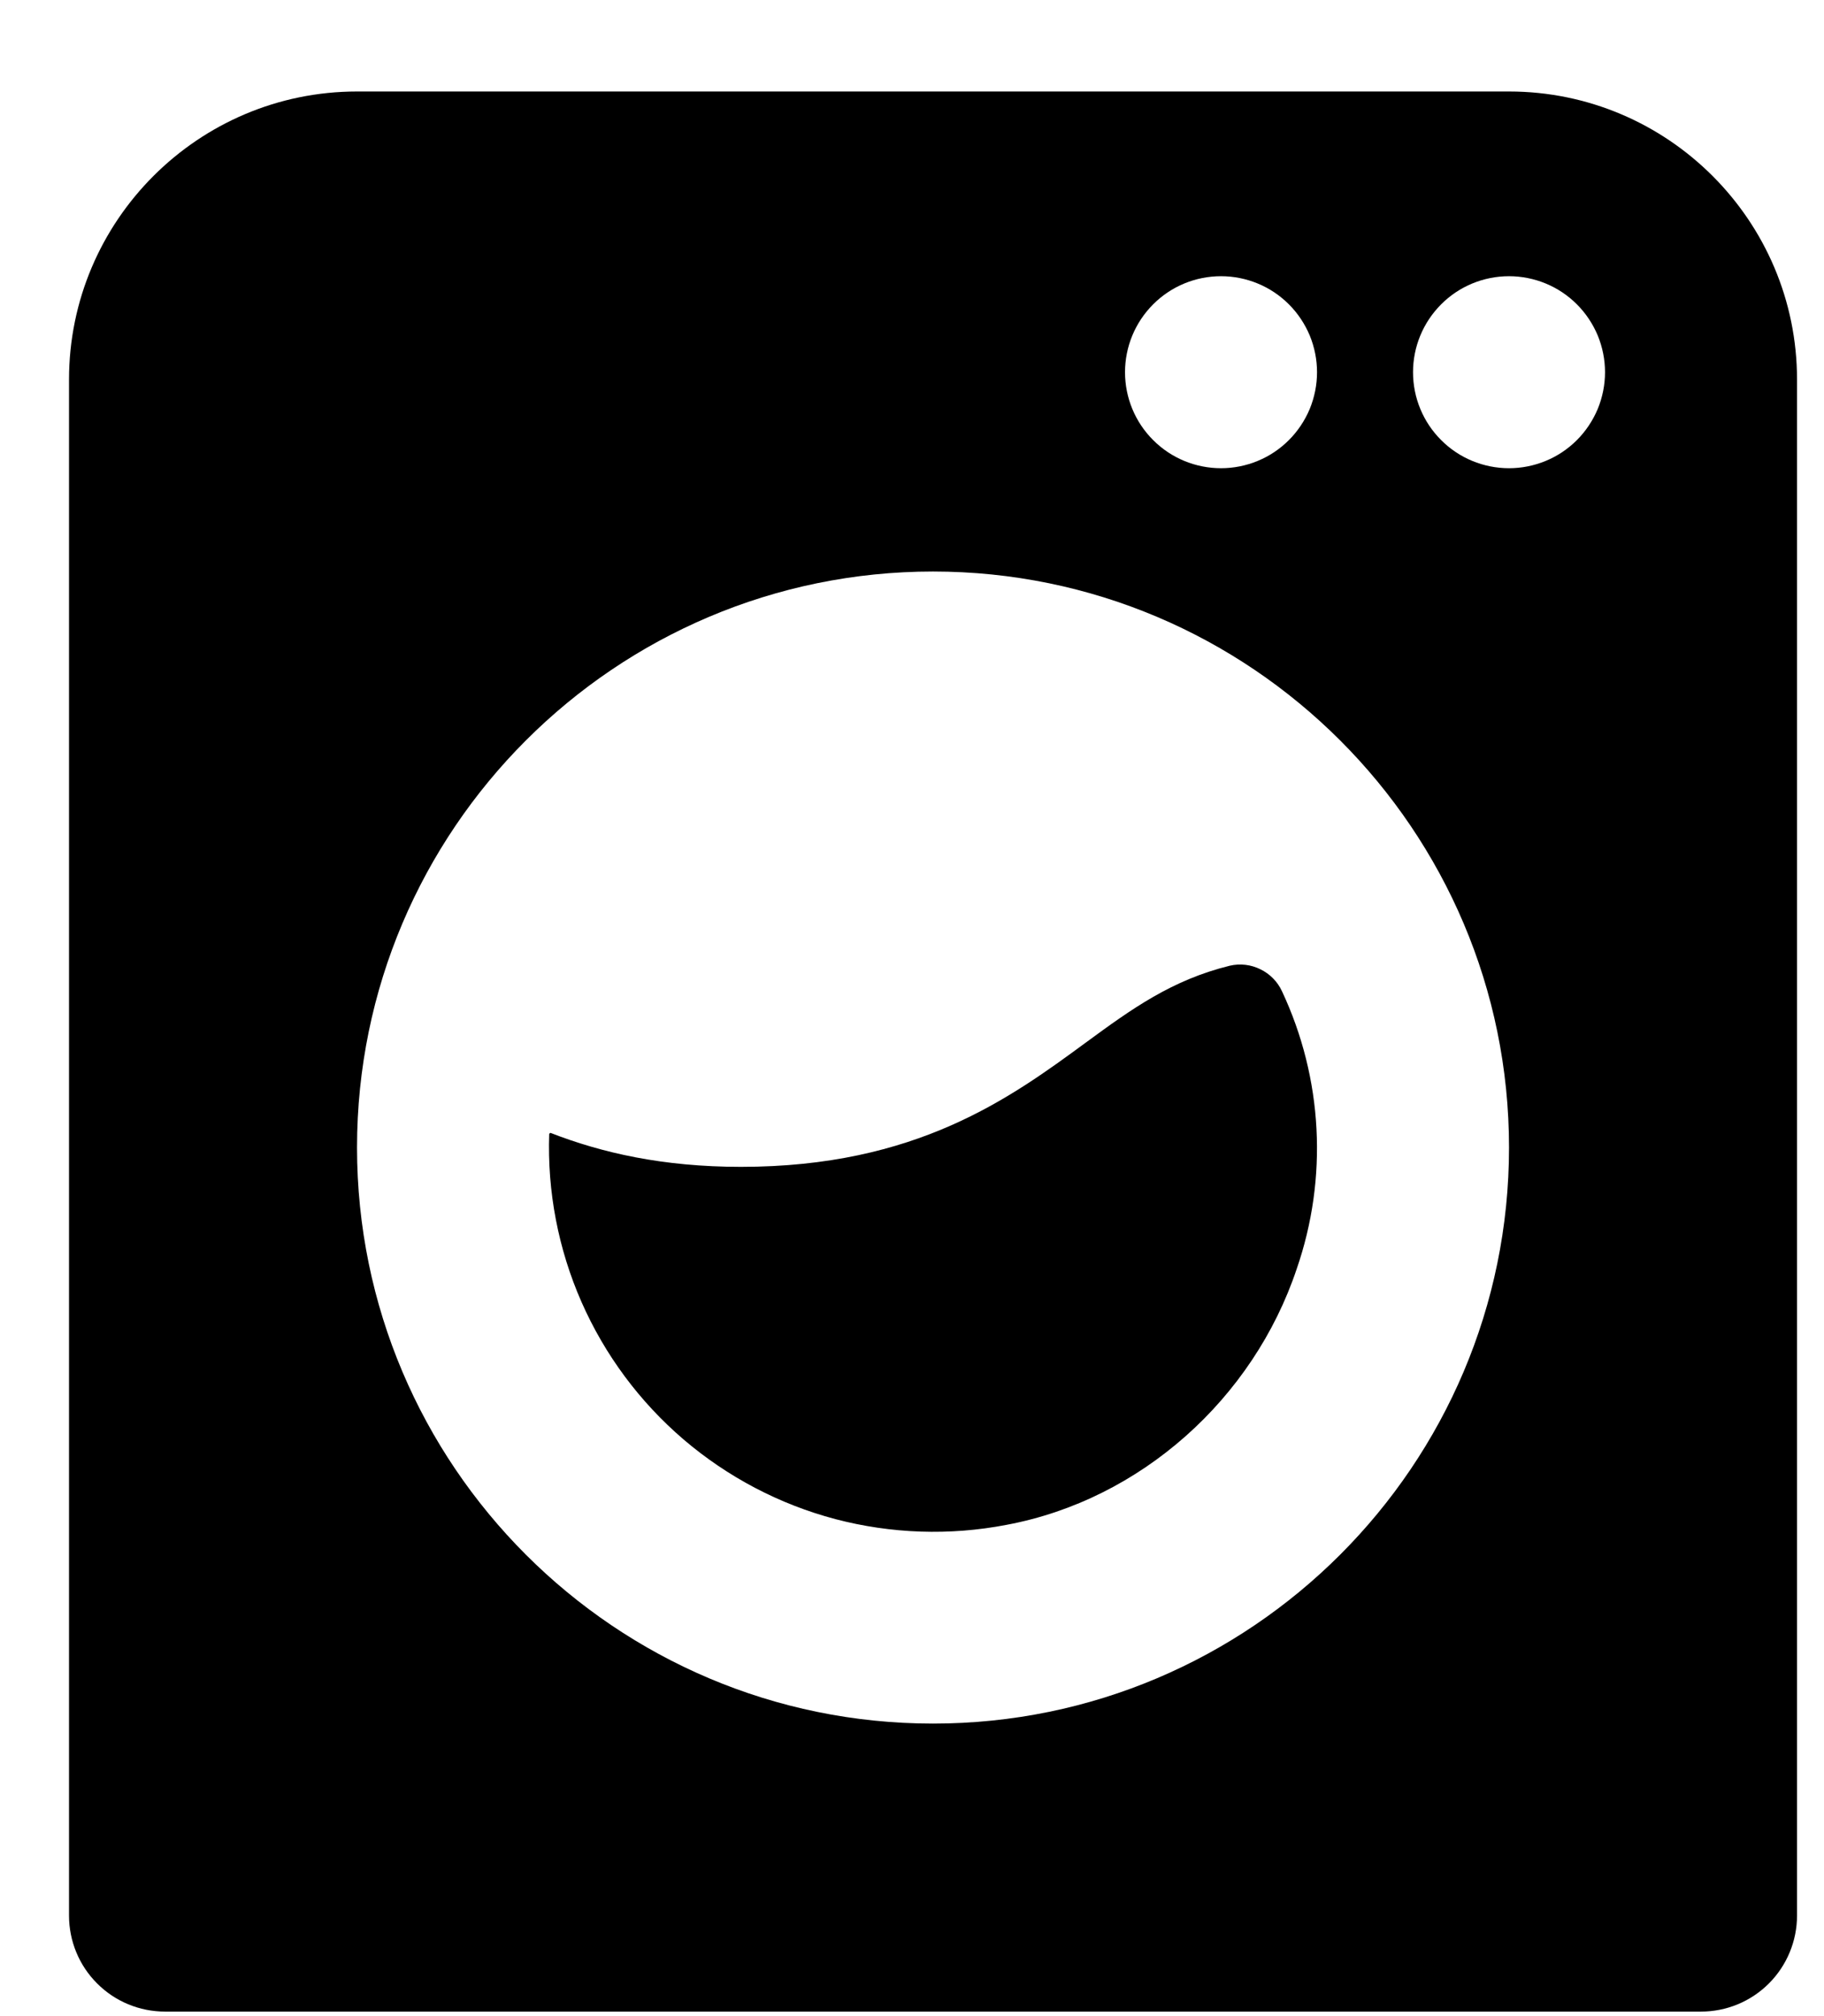 <svg width="19" height="21" viewBox="0 0 19 21" fill="none" xmlns="http://www.w3.org/2000/svg">
<path d="M1.719 20.953H17.719C17.984 20.953 18.238 20.848 18.426 20.66C18.613 20.473 18.719 20.218 18.719 19.953V3.953C18.719 2.299 17.373 0.953 15.719 0.953H3.719C2.065 0.953 0.719 2.299 0.719 3.953V19.953C0.719 20.218 0.824 20.473 1.012 20.66C1.199 20.848 1.454 20.953 1.719 20.953ZM15.719 2.877C15.85 2.877 15.98 2.903 16.101 2.953C16.223 3.003 16.333 3.077 16.426 3.17C16.519 3.263 16.592 3.373 16.643 3.494C16.693 3.616 16.719 3.746 16.719 3.877C16.719 4.008 16.693 4.138 16.643 4.26C16.592 4.381 16.519 4.491 16.426 4.584C16.333 4.677 16.223 4.751 16.101 4.801C15.98 4.851 15.85 4.877 15.719 4.877C15.454 4.877 15.199 4.772 15.012 4.584C14.824 4.397 14.719 4.142 14.719 3.877C14.719 3.612 14.824 3.358 15.012 3.17C15.199 2.982 15.454 2.877 15.719 2.877ZM12.719 2.877C12.85 2.877 12.98 2.903 13.101 2.953C13.223 3.003 13.333 3.077 13.426 3.17C13.519 3.263 13.592 3.373 13.643 3.494C13.693 3.616 13.719 3.746 13.719 3.877C13.719 4.008 13.693 4.138 13.643 4.26C13.592 4.381 13.519 4.491 13.426 4.584C13.333 4.677 13.223 4.751 13.101 4.801C12.98 4.851 12.85 4.877 12.719 4.877C12.454 4.877 12.199 4.772 12.012 4.584C11.824 4.397 11.719 4.142 11.719 3.877C11.719 3.612 11.824 3.358 12.012 3.17C12.199 2.982 12.454 2.877 12.719 2.877ZM9.719 5.953C13.028 5.953 15.719 8.644 15.719 11.953C15.719 15.262 13.028 17.953 9.719 17.953C6.41 17.953 3.719 15.262 3.719 11.953C3.719 8.644 6.41 5.953 9.719 5.953Z" fill="black"/>
<path d="M10.484 15.883C11.883 15.622 13.055 14.568 13.507 13.218C13.835 12.27 13.78 11.233 13.354 10.325C13.308 10.225 13.228 10.144 13.129 10.096C13.03 10.047 12.918 10.034 12.81 10.059C12.206 10.208 11.791 10.507 11.31 10.86C10.524 11.437 9.545 12.154 7.718 12.154C6.905 12.154 6.268 12.008 5.734 11.8L5.721 11.809C5.7 12.411 5.815 13.01 6.057 13.561C6.3 14.113 6.663 14.602 7.121 14.994C7.579 15.385 8.119 15.669 8.701 15.823C9.283 15.976 9.893 15.997 10.484 15.883Z" fill="black"/>
</svg>
